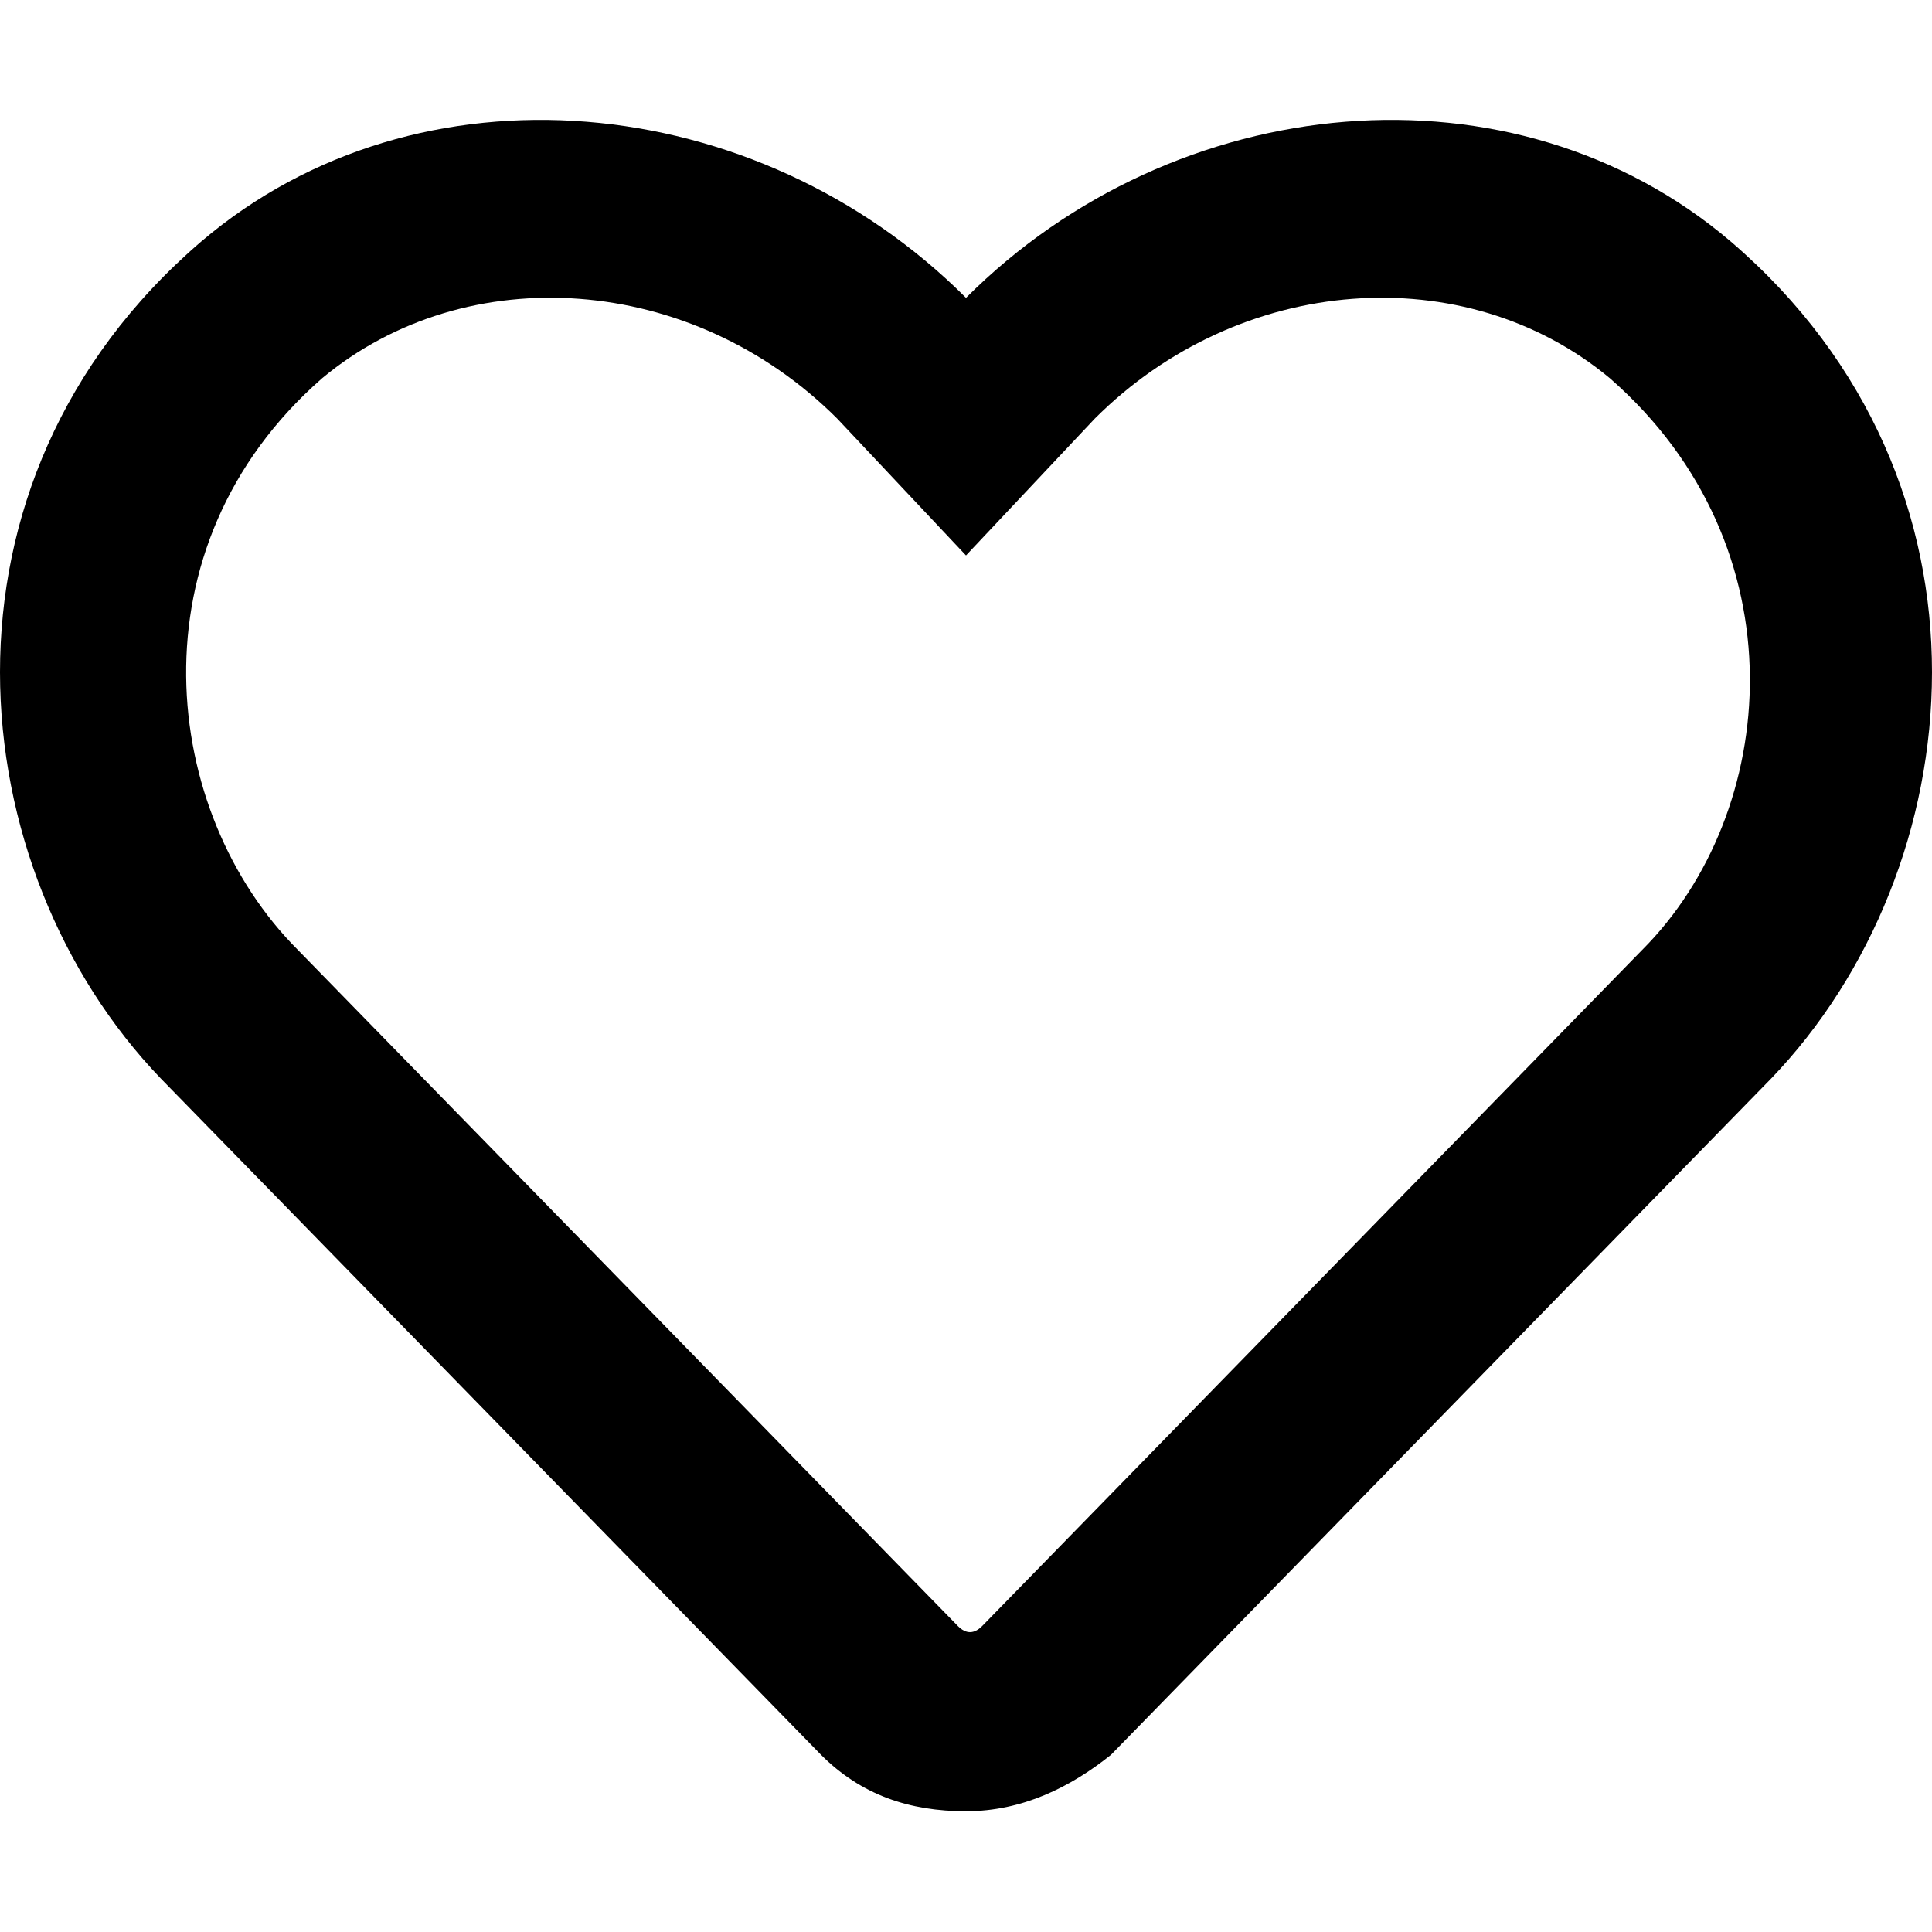<svg xmlns="http://www.w3.org/2000/svg" viewBox="0 0 24 24"><path fill="currentColor" d="M21.5 3c-2.7-2.3-6.9-1.9-9.5.7C9.4 1.1 5.2.7 2.5 3-1 6-.5 10.8 2 13.4l8.2 8.4c.5.5 1.1.7 1.8.7s1.3-.3 1.8-.7l8.2-8.4c2.5-2.6 3-7.4-.5-10.4zm-1.1 8.8l-8.2 8.4c-.1.1-.2.1-.3 0l-8.2-8.4C2 10.1 1.6 6.8 4 4.7c1.8-1.5 4.6-1.3 6.4.5L12 6.9l1.6-1.7c1.8-1.8 4.6-2 6.4-.5 2.4 2.1 2.1 5.4.4 7.1z"/></svg>